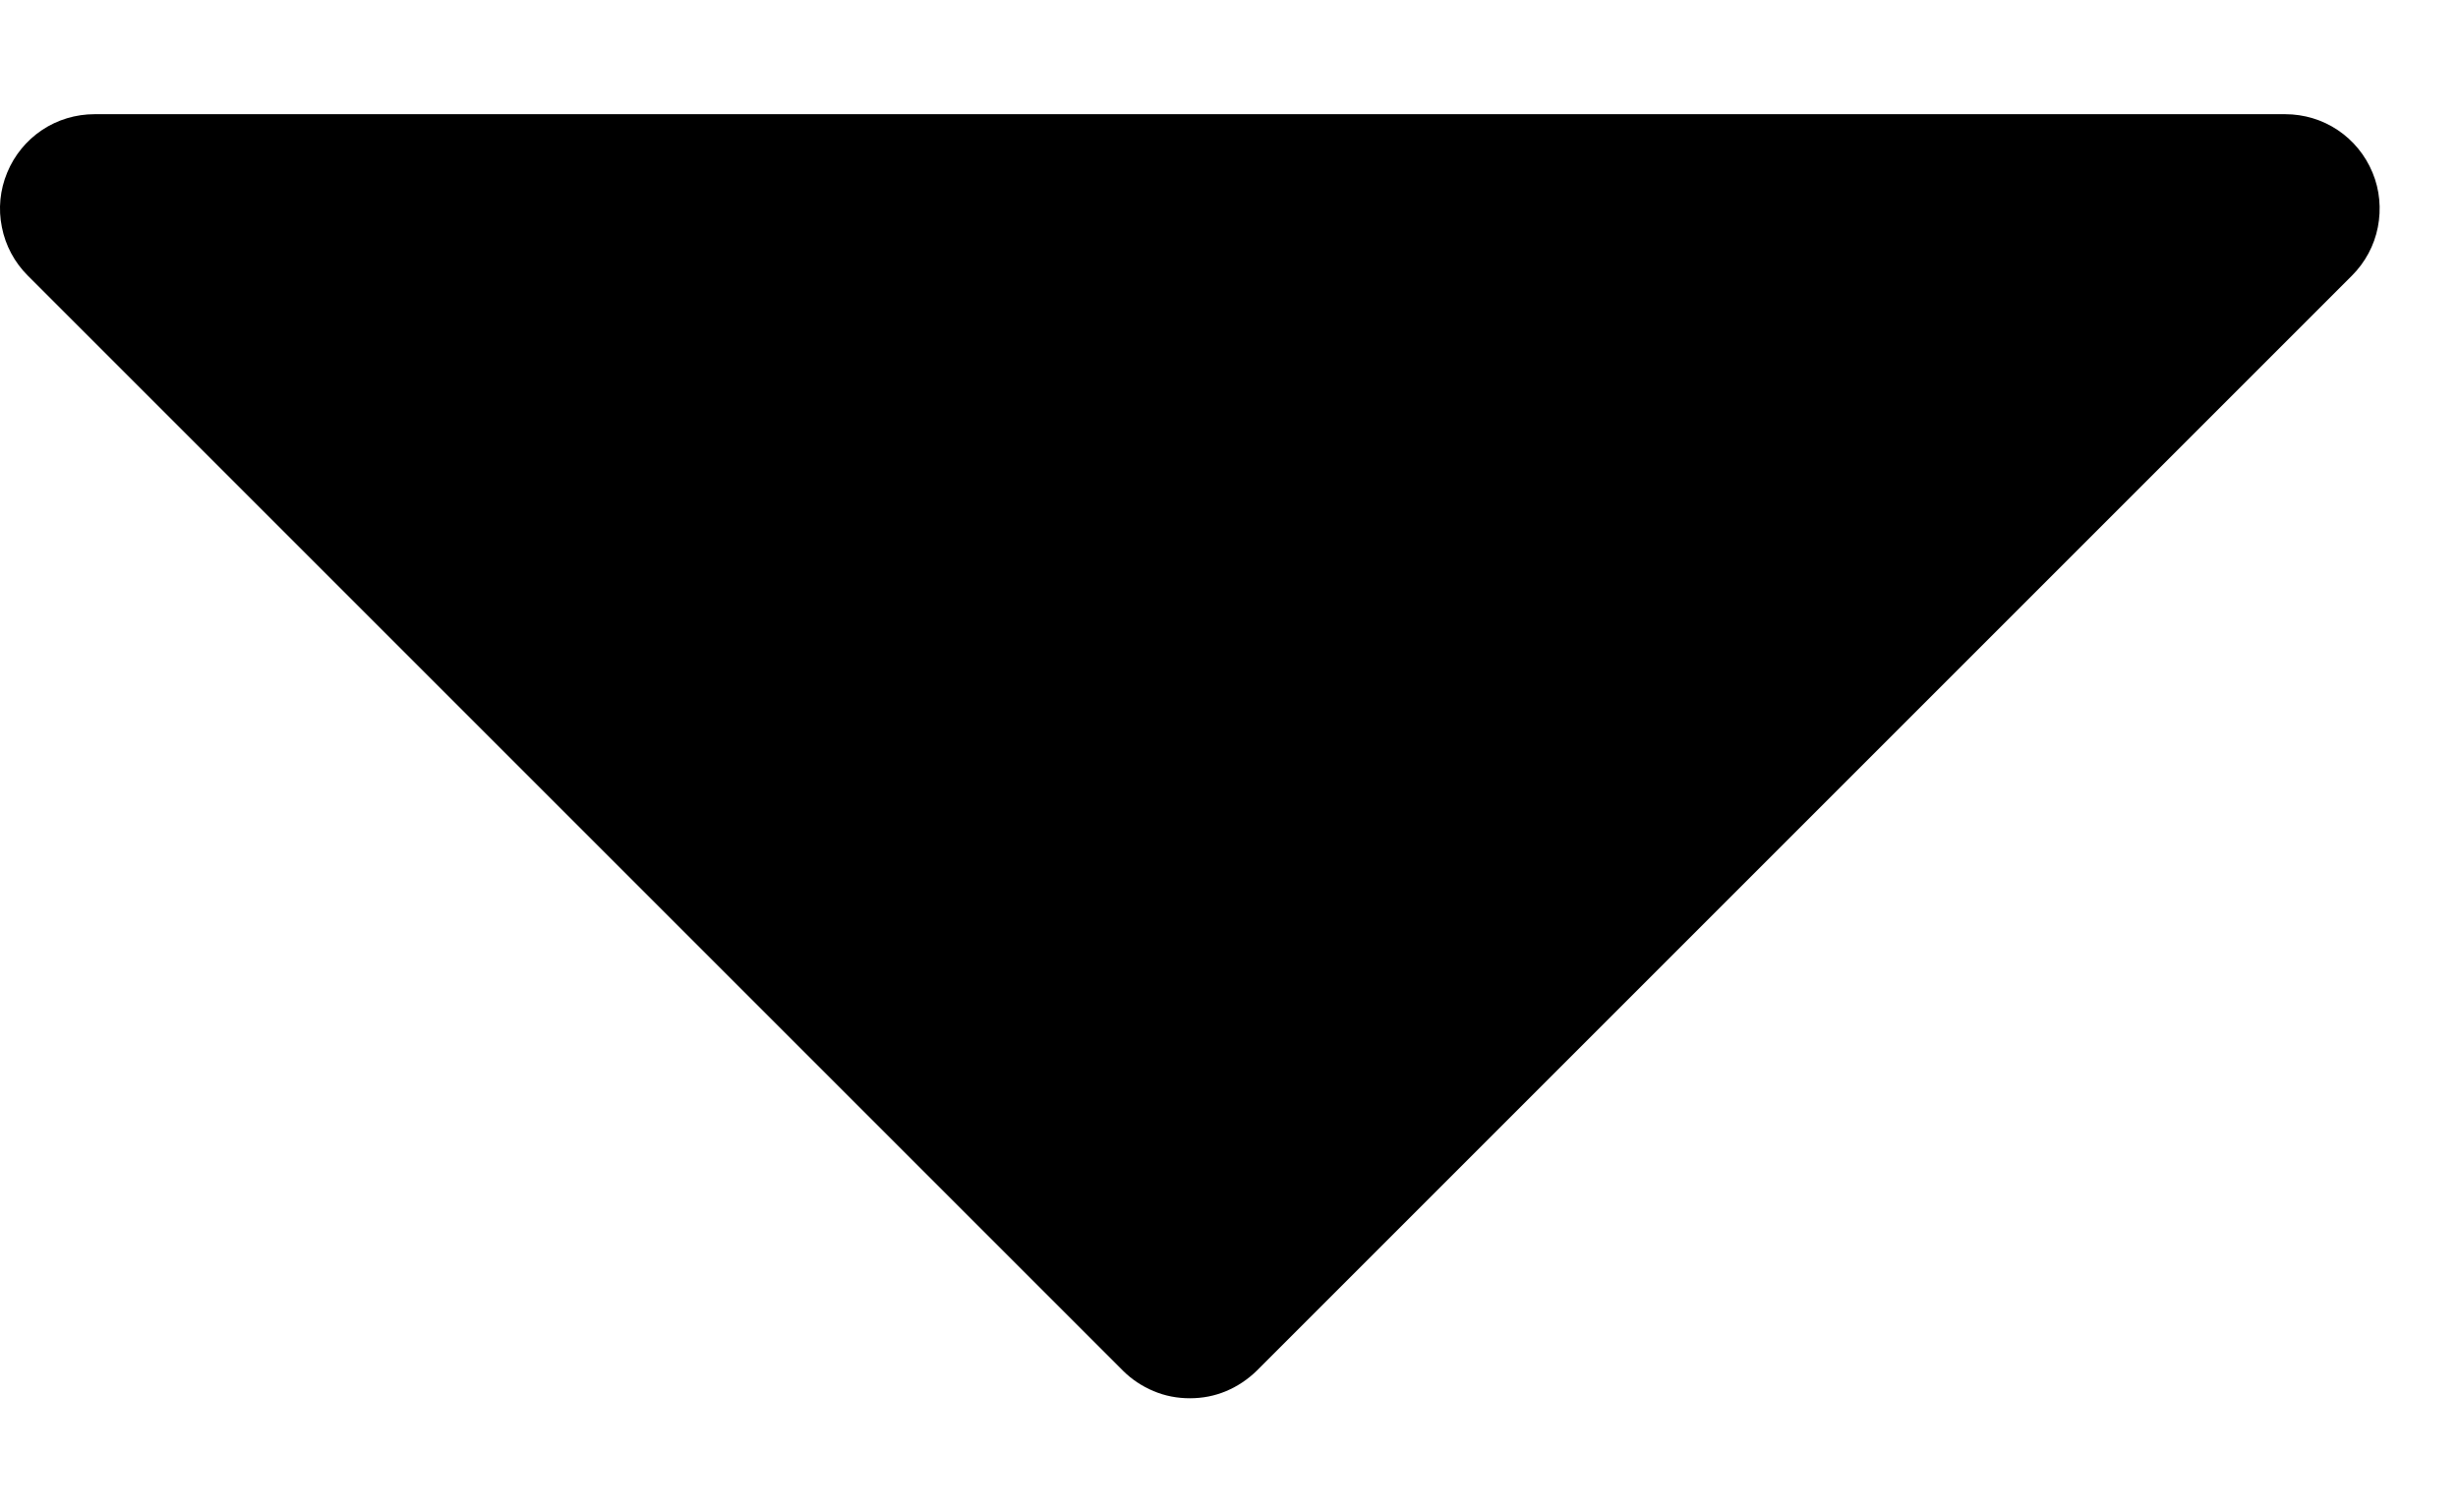 <svg width="13" height="8" viewBox="0 0 13 8" fill="none" xmlns="http://www.w3.org/2000/svg">
<path d="M5.939 7.25L0.147 1.458C0.077 1.388 0.029 1.299 0.01 1.202C-0.01 1.105 0 1.004 0.038 0.913C0.076 0.821 0.14 0.743 0.222 0.688C0.304 0.633 0.401 0.604 0.5 0.604L12.086 0.604C12.185 0.604 12.282 0.633 12.364 0.688C12.446 0.743 12.51 0.821 12.548 0.913C12.586 1.004 12.595 1.105 12.576 1.202C12.557 1.299 12.509 1.388 12.439 1.458L6.647 7.25C6.6 7.296 6.545 7.333 6.485 7.358C6.424 7.384 6.359 7.396 6.293 7.396C6.227 7.396 6.162 7.384 6.101 7.358C6.041 7.333 5.985 7.296 5.939 7.25Z" fill="black"/>
</svg>

